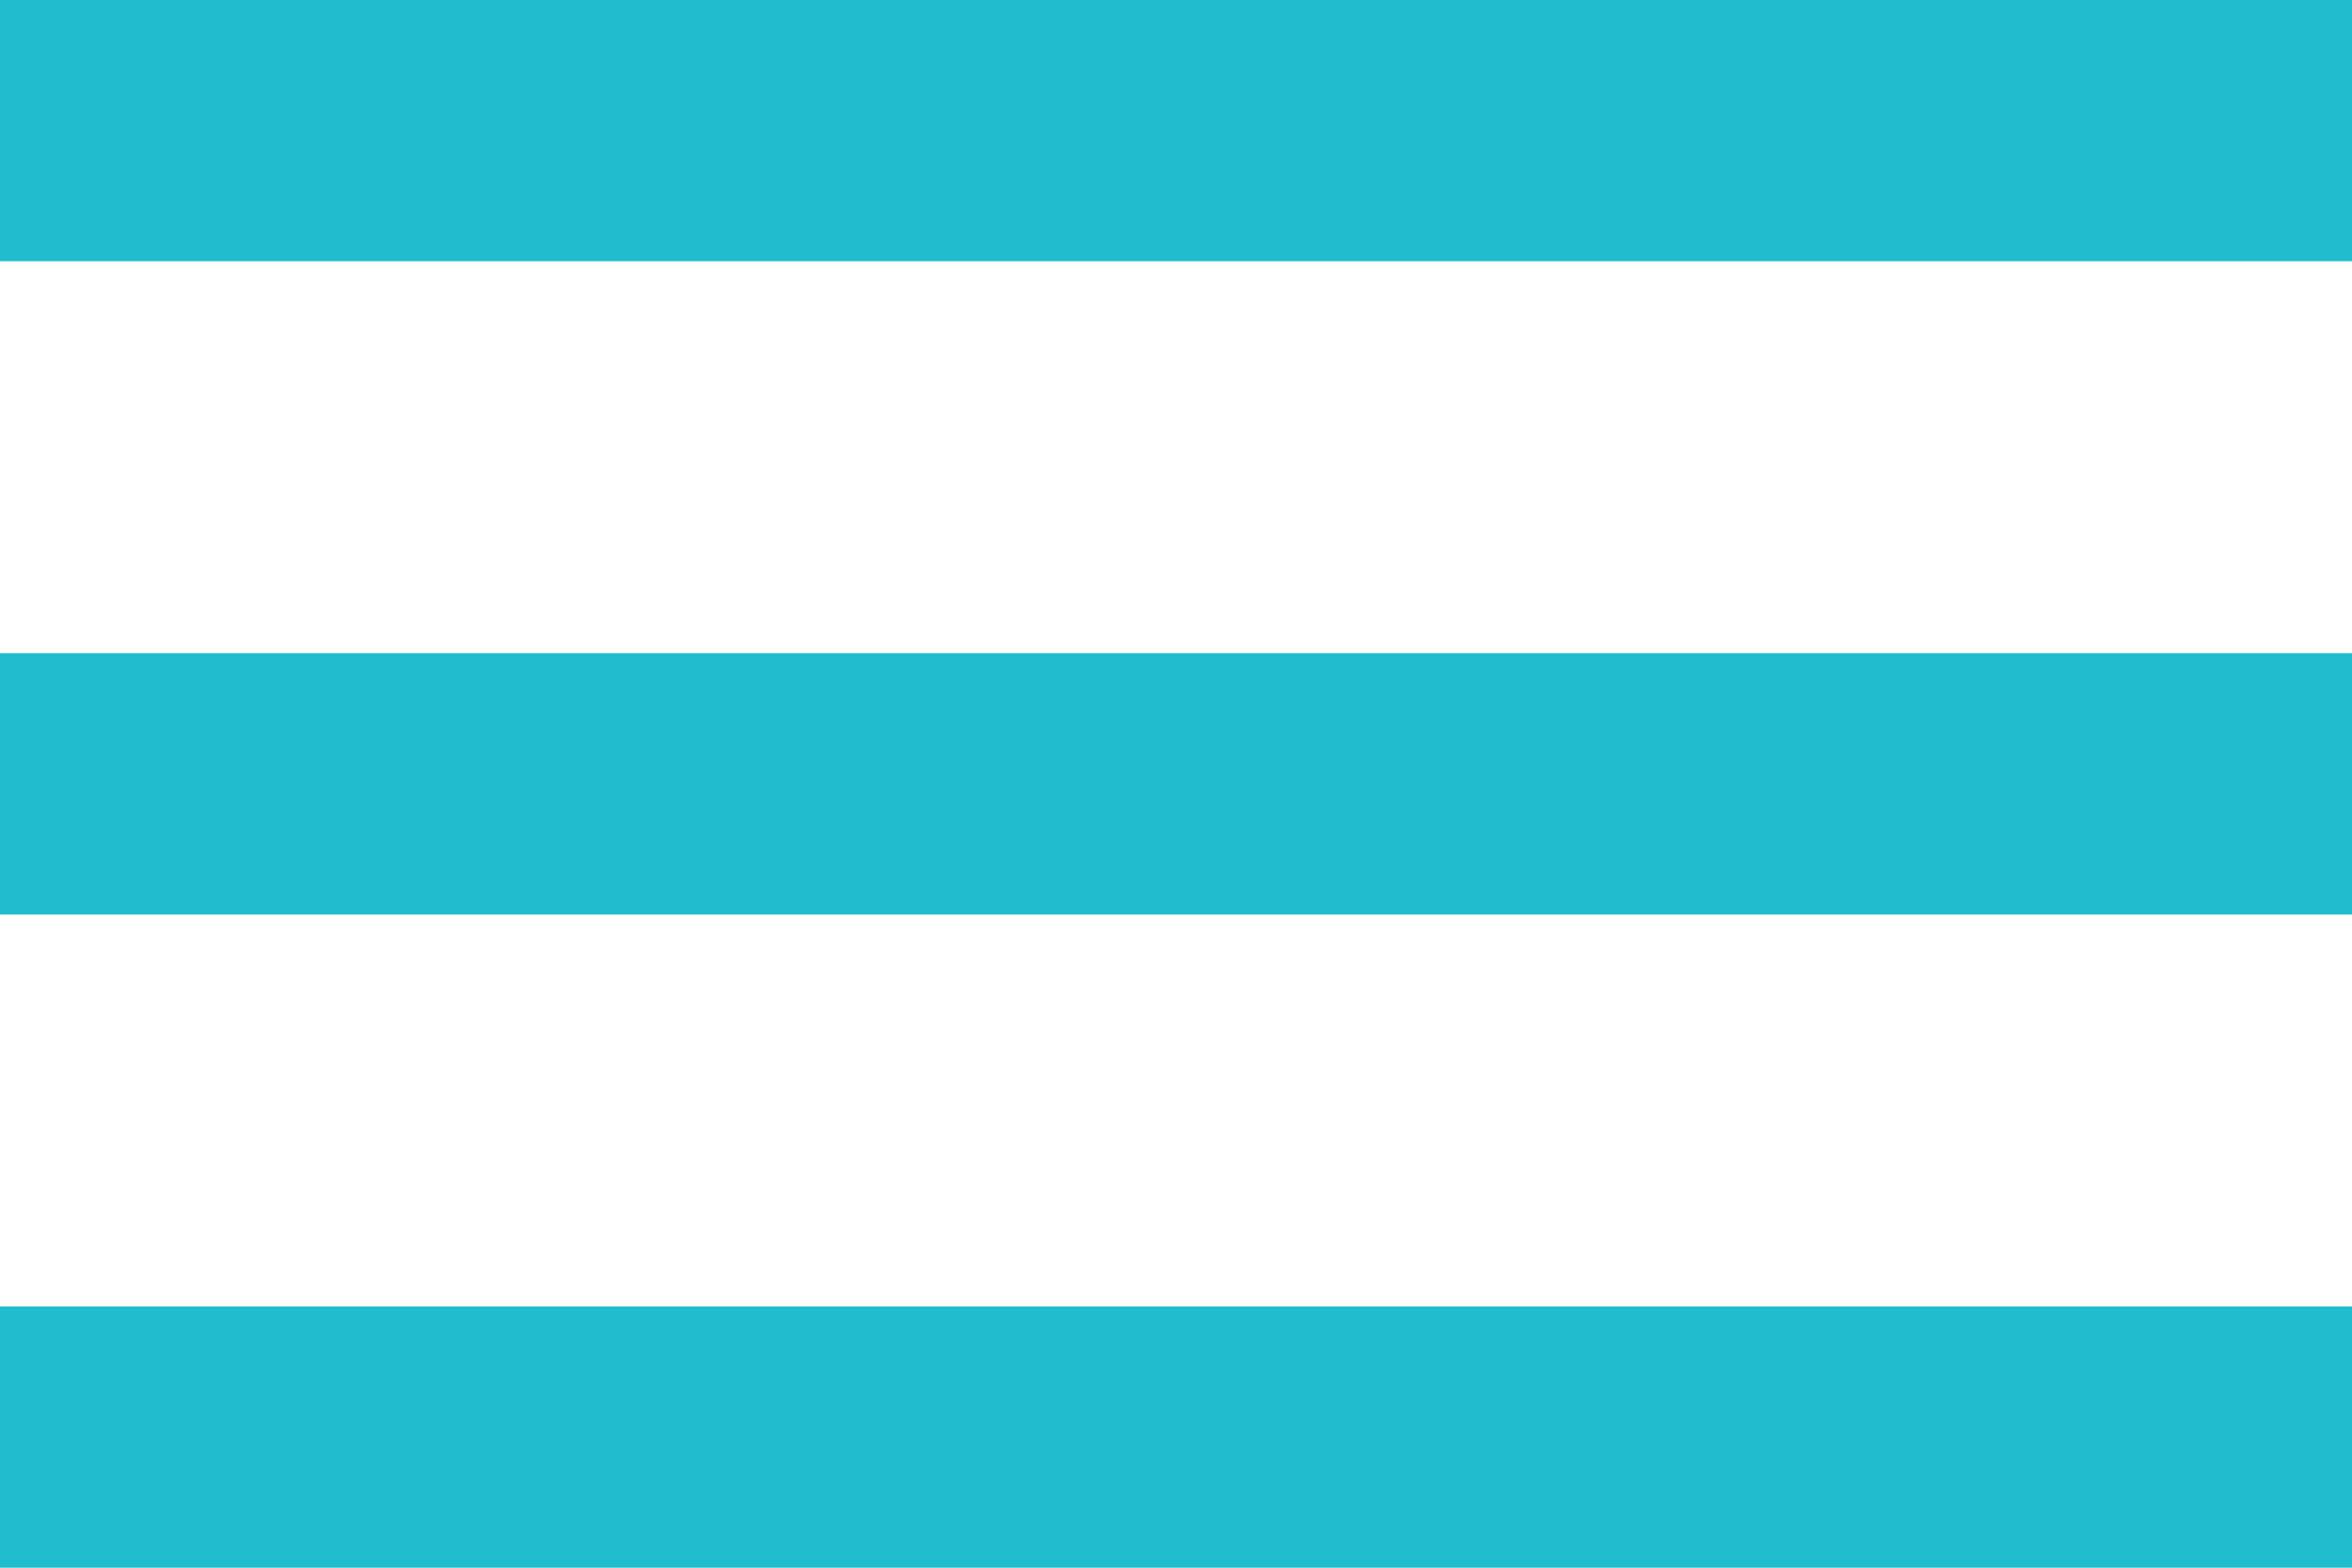 <svg xmlns="http://www.w3.org/2000/svg" width="21" height="14" viewBox="0 0 21 14"><g transform="translate(0 -76.5)"><g transform="translate(0 76.5)"><path d="M0,90.5H21V88.167H0Zm0-5.833H21V82.333H0ZM0,76.5v2.333H21V76.5Z" transform="translate(0 -76.5)" fill="#21bcce"/></g></g></svg>